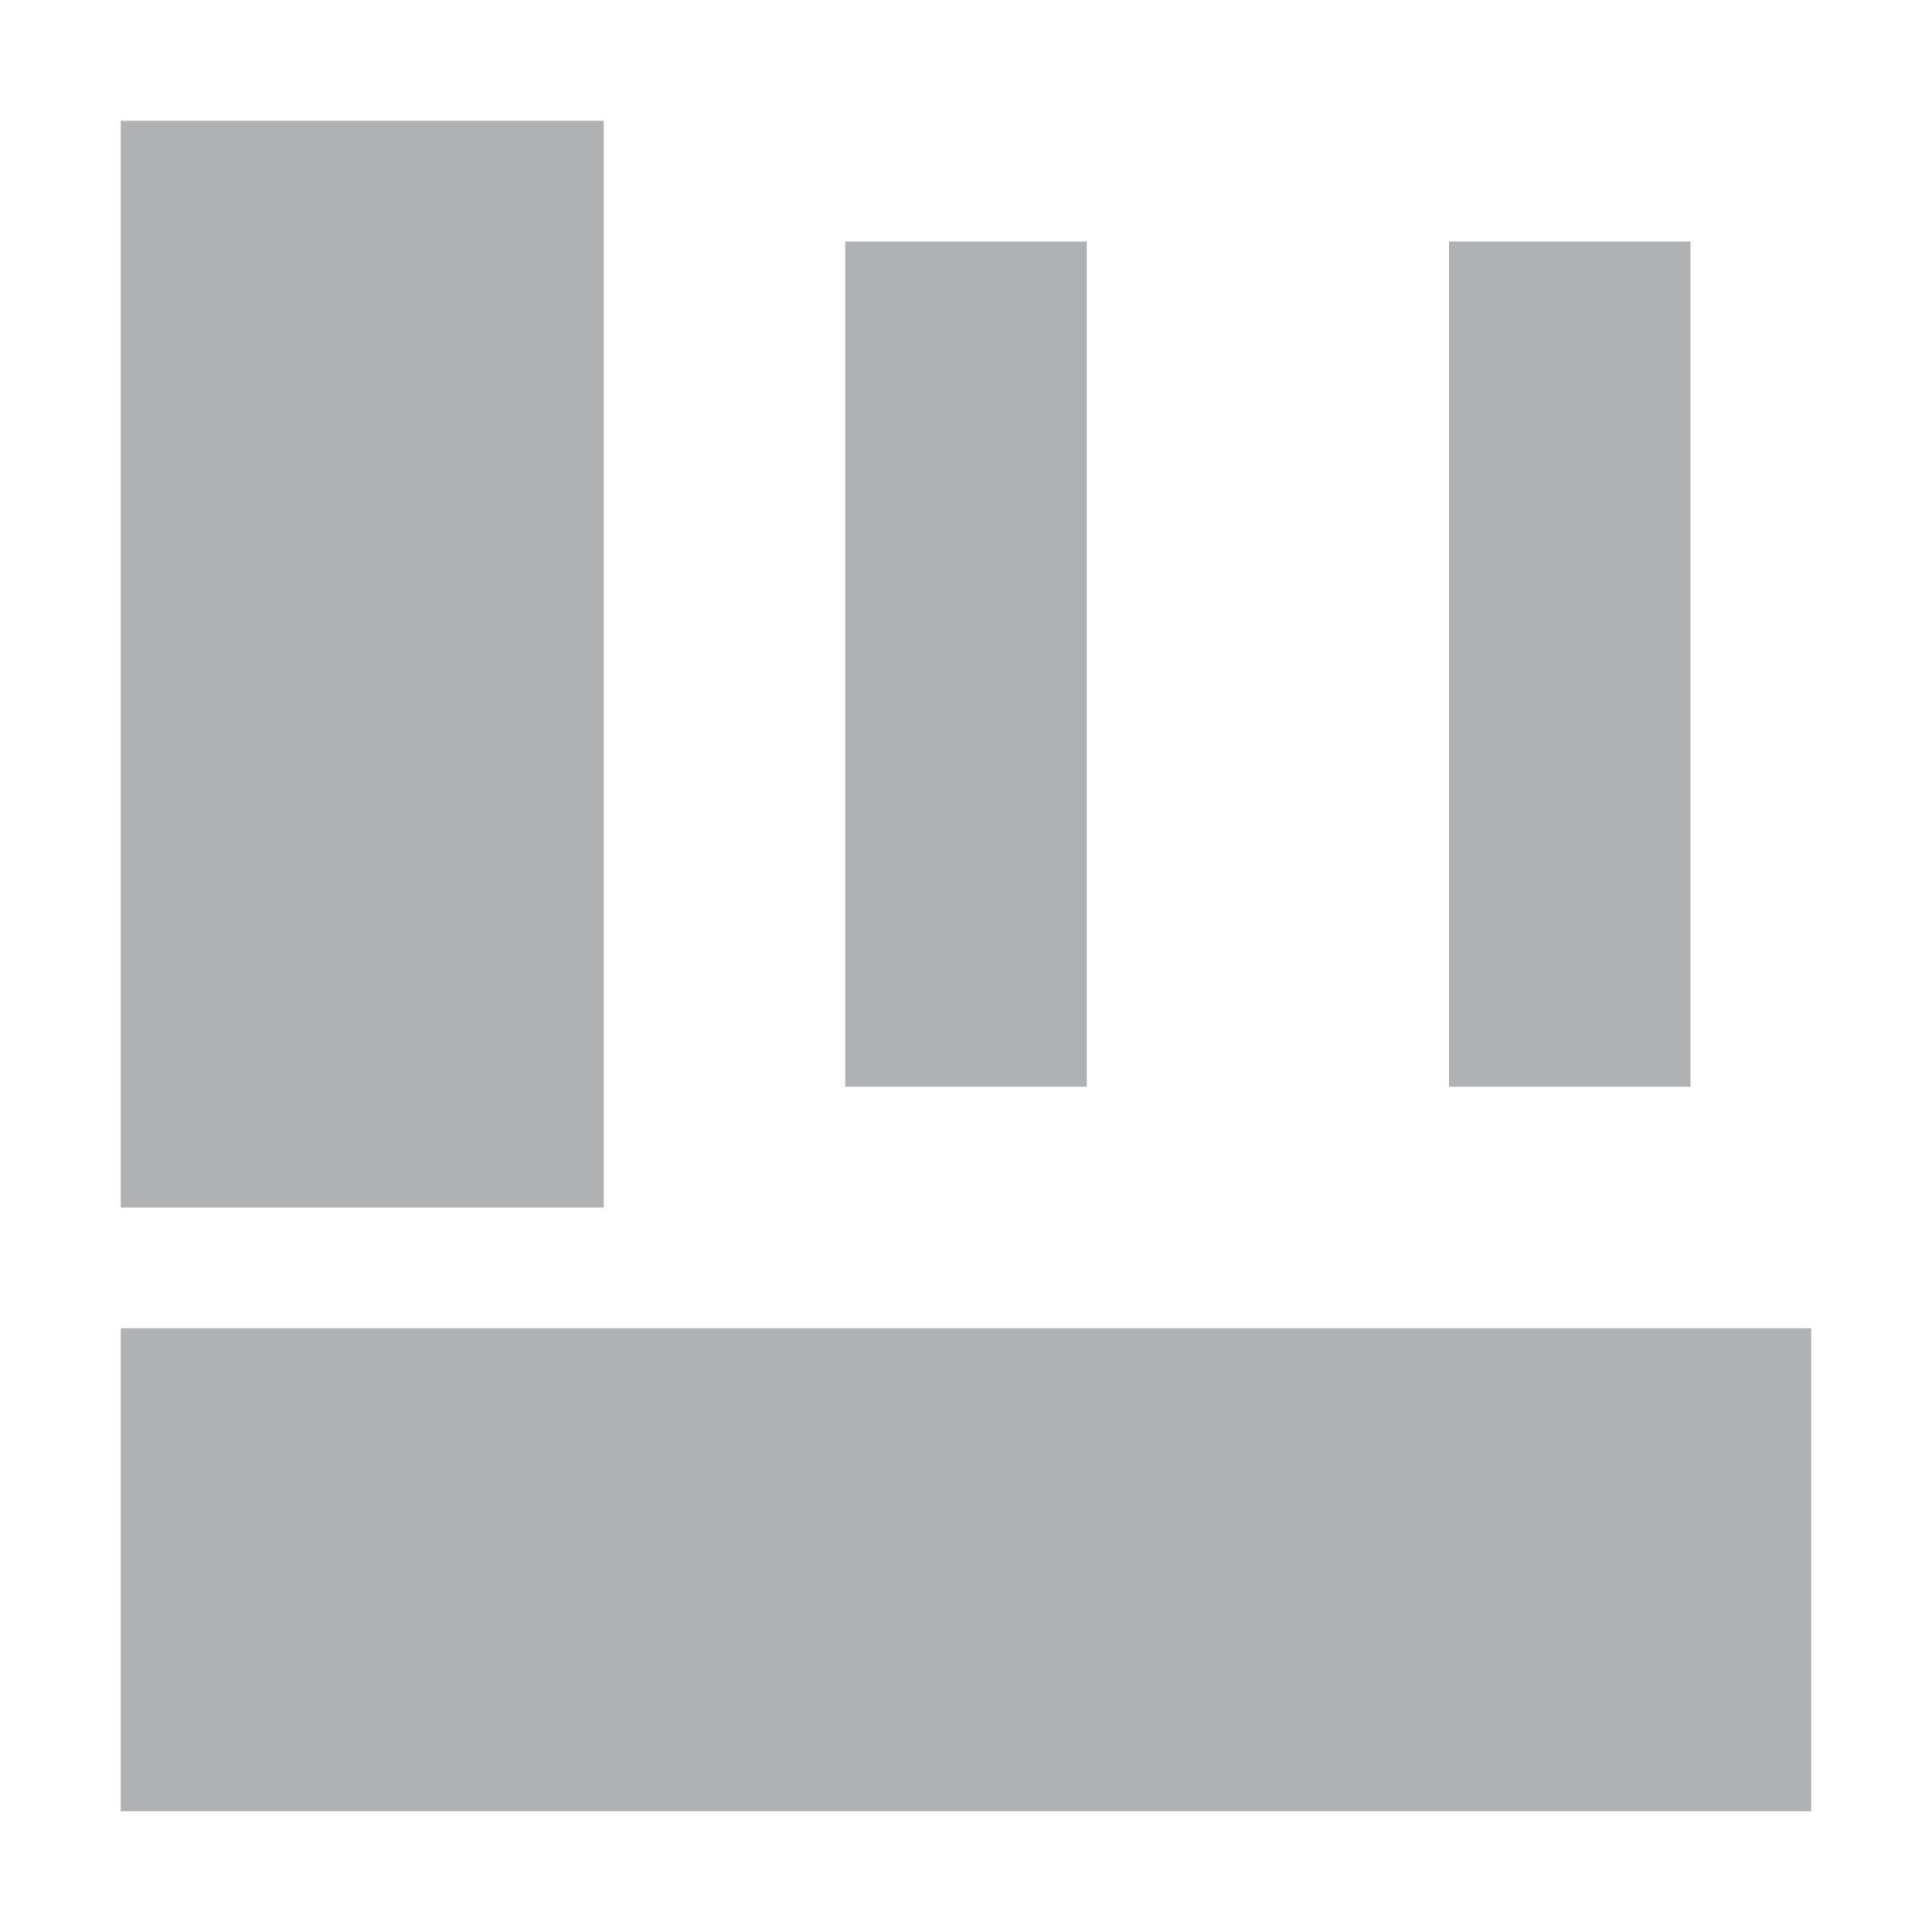 <svg xmlns="http://www.w3.org/2000/svg" width="16" height="16" viewBox="0 0 16 16"><g fill="none" fill-rule="evenodd"><rect width="4" height="9" x="1" y="1" fill="#AFB1B3" transform="matrix(-1 0 0 1 6 0)"/><rect width="2" height="7" x="7" y="2" fill="#AFB1B3" transform="matrix(-1 0 0 1 16 0)"/><rect width="2" height="7" x="12" y="2" fill="#AFB1B3" transform="matrix(-1 0 0 1 26 0)"/><rect width="14" height="4" x="1" y="11" fill="#AFB1B3" transform="matrix(-1 0 0 1 16 0)"/></g></svg>